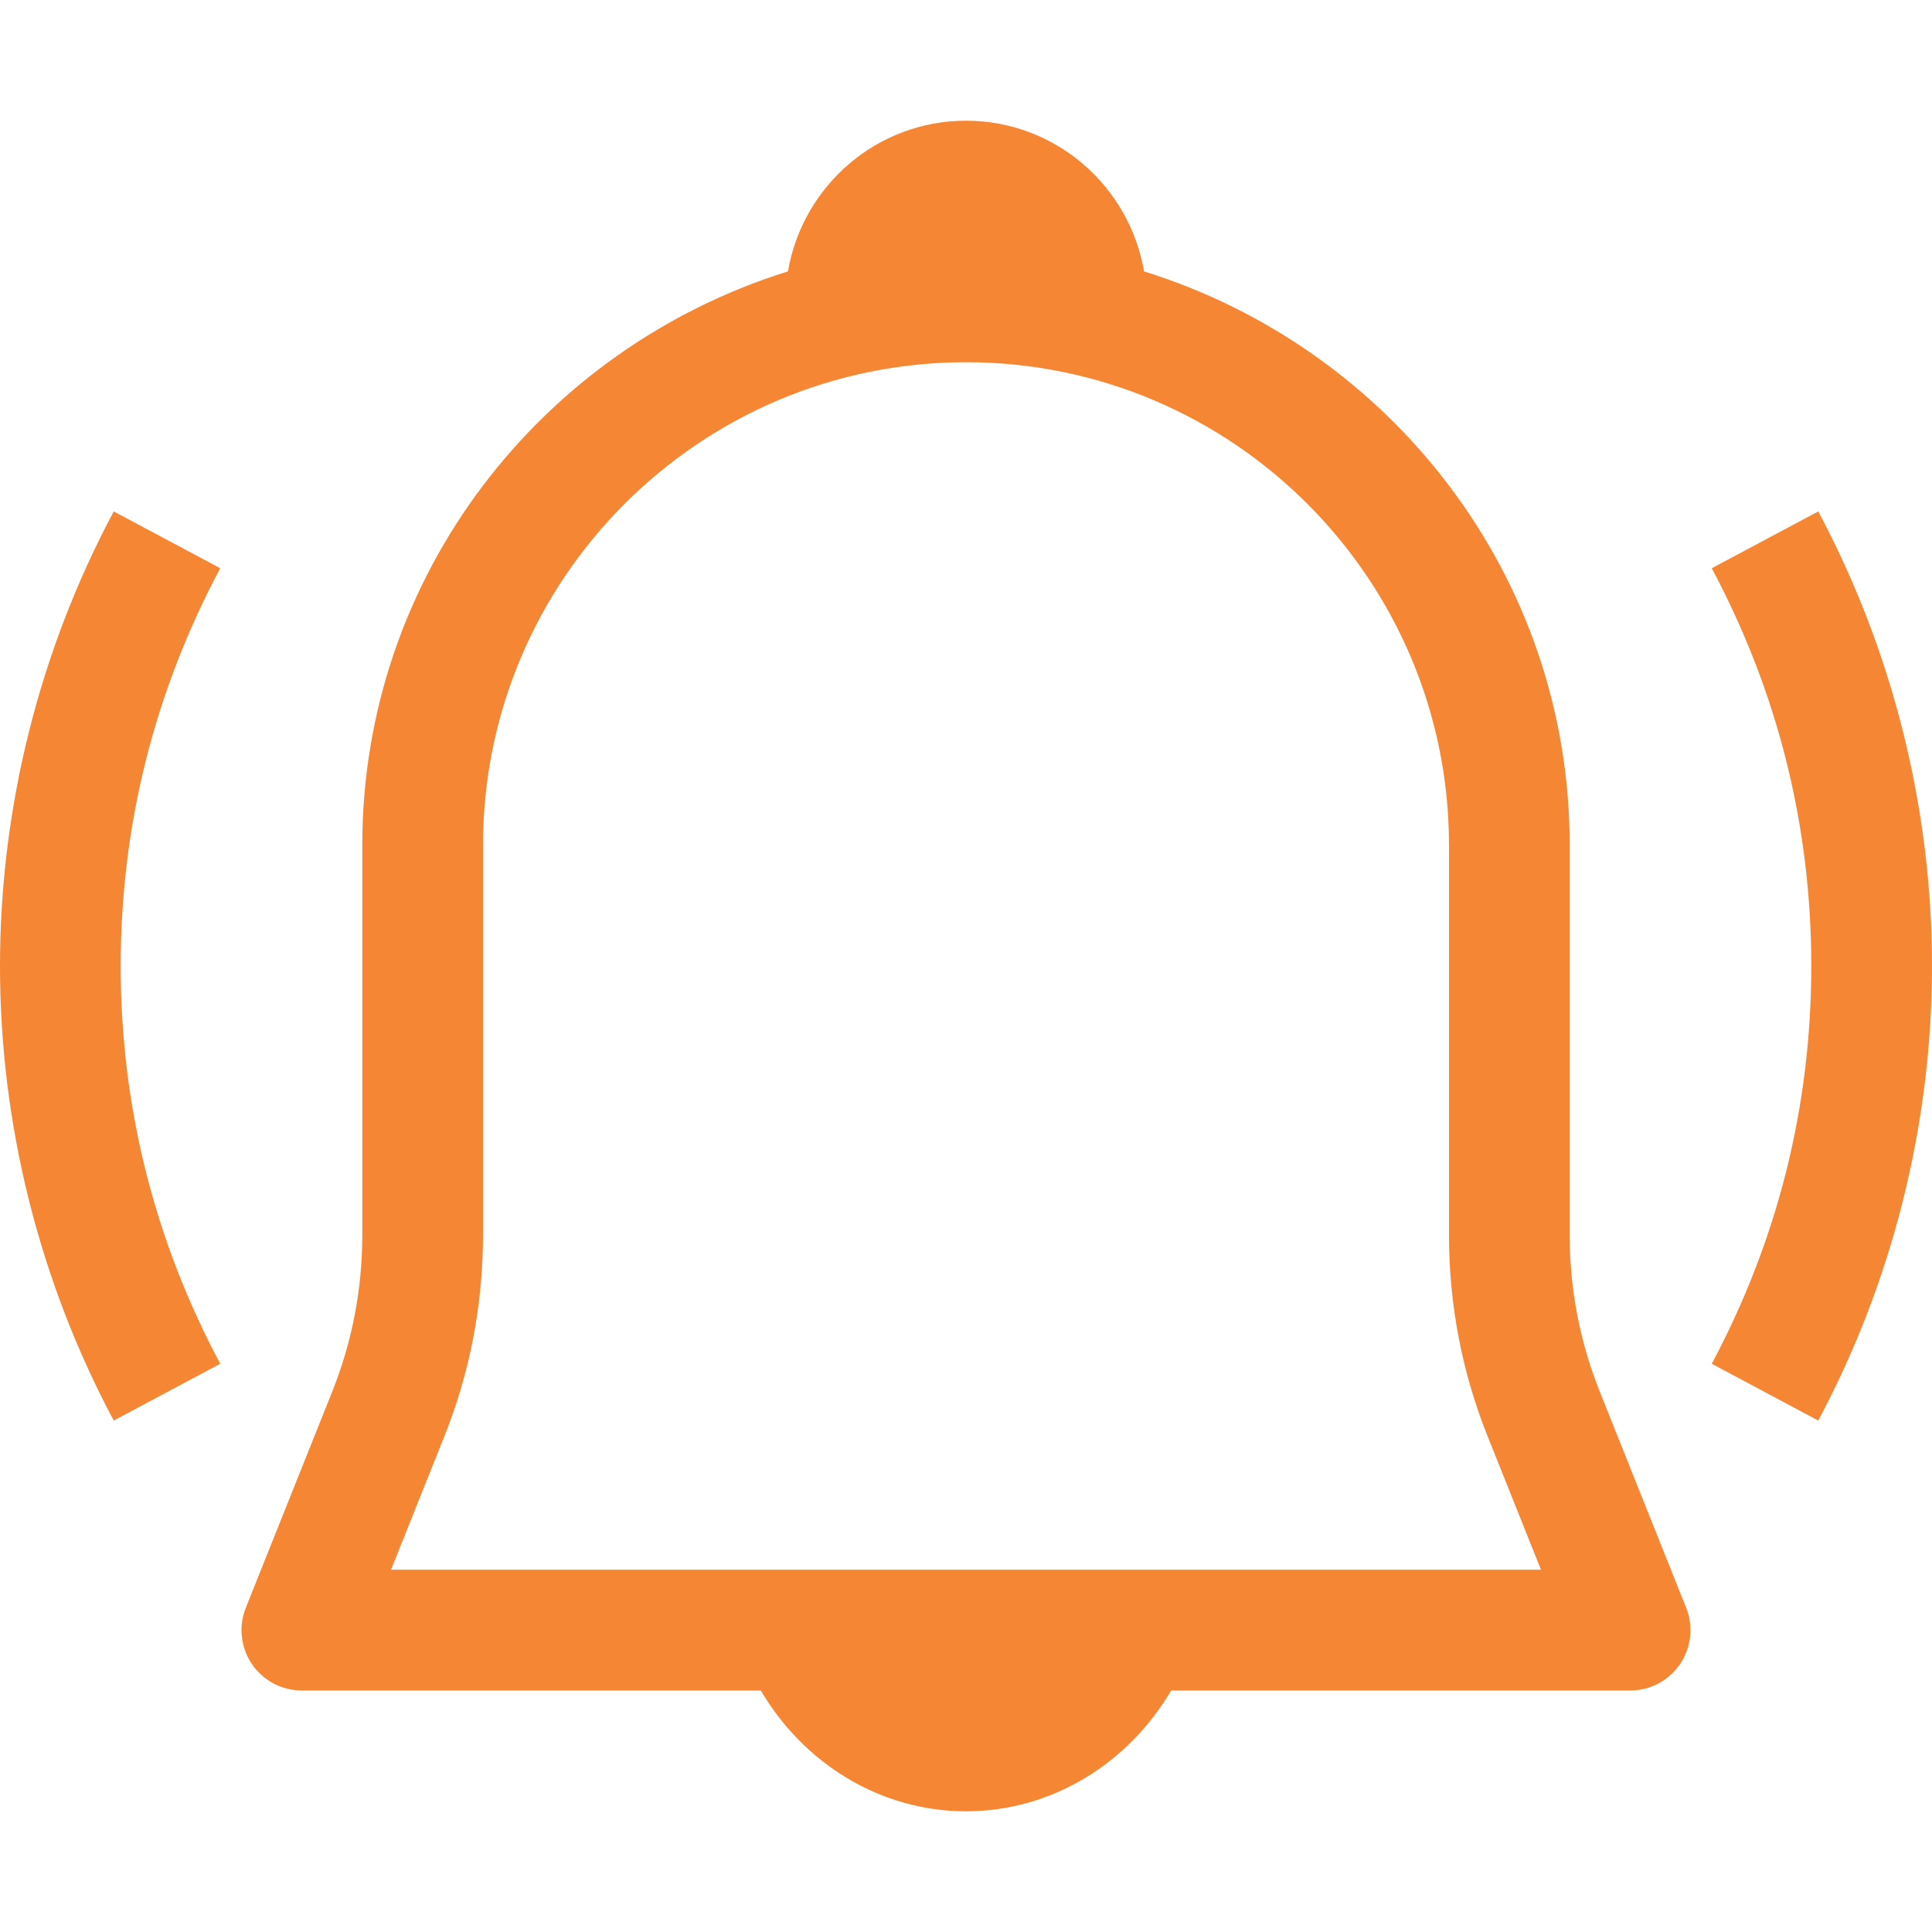 <svg width="25" height="25" viewBox="0 0 25 25" fill="none" xmlns="http://www.w3.org/2000/svg">
<g clip-path="url(#clip0)">
<path d="M20.704 18.015C20.444 17.366 20.312 16.683 20.312 15.984V10.938C20.312 7.437 17.983 4.502 14.804 3.512C14.615 2.407 13.657 1.562 12.5 1.562C11.343 1.562 10.385 2.407 10.196 3.512C7.017 4.502 4.688 7.437 4.688 10.938V15.984C4.688 16.683 4.556 17.366 4.296 18.015L3.181 20.804C3.085 21.045 3.114 21.317 3.259 21.532C3.405 21.747 3.647 21.875 3.906 21.875H9.845C10.399 22.817 11.387 23.438 12.5 23.438C13.613 23.438 14.601 22.817 15.155 21.875H21.094C21.353 21.875 21.595 21.747 21.741 21.532C21.886 21.317 21.915 21.045 21.819 20.804C21.819 20.804 20.704 18.015 20.704 18.015ZM5.06 20.312L5.747 18.594C6.081 17.761 6.25 16.882 6.25 15.983V10.938C6.25 7.49 9.054 4.687 12.5 4.687C15.946 4.687 18.75 7.49 18.75 10.938V15.983C18.75 16.882 18.919 17.761 19.253 18.594L19.94 20.312H5.06Z" fill="#F58633"/>
<path d="M1.472 6.618C0.509 8.421 0 10.455 0 12.5C0 14.545 0.509 16.579 1.472 18.382L2.85 17.647C1.996 16.046 1.562 14.314 1.562 12.5C1.562 10.686 1.996 8.954 2.85 7.353L1.472 6.618Z" fill="#F58633"/>
<path d="M23.528 6.618L22.15 7.353C23.004 8.954 23.438 10.686 23.438 12.5C23.438 14.314 23.004 16.046 22.15 17.647L23.528 18.382C24.491 16.579 25 14.545 25 12.5C25 10.455 24.491 8.421 23.528 6.618Z" fill="#F58633"/>
</g>
<defs>
<clipPath id="clip0">
<rect width="25" height="25" fill="white"/>
</clipPath>
</defs>
</svg>
